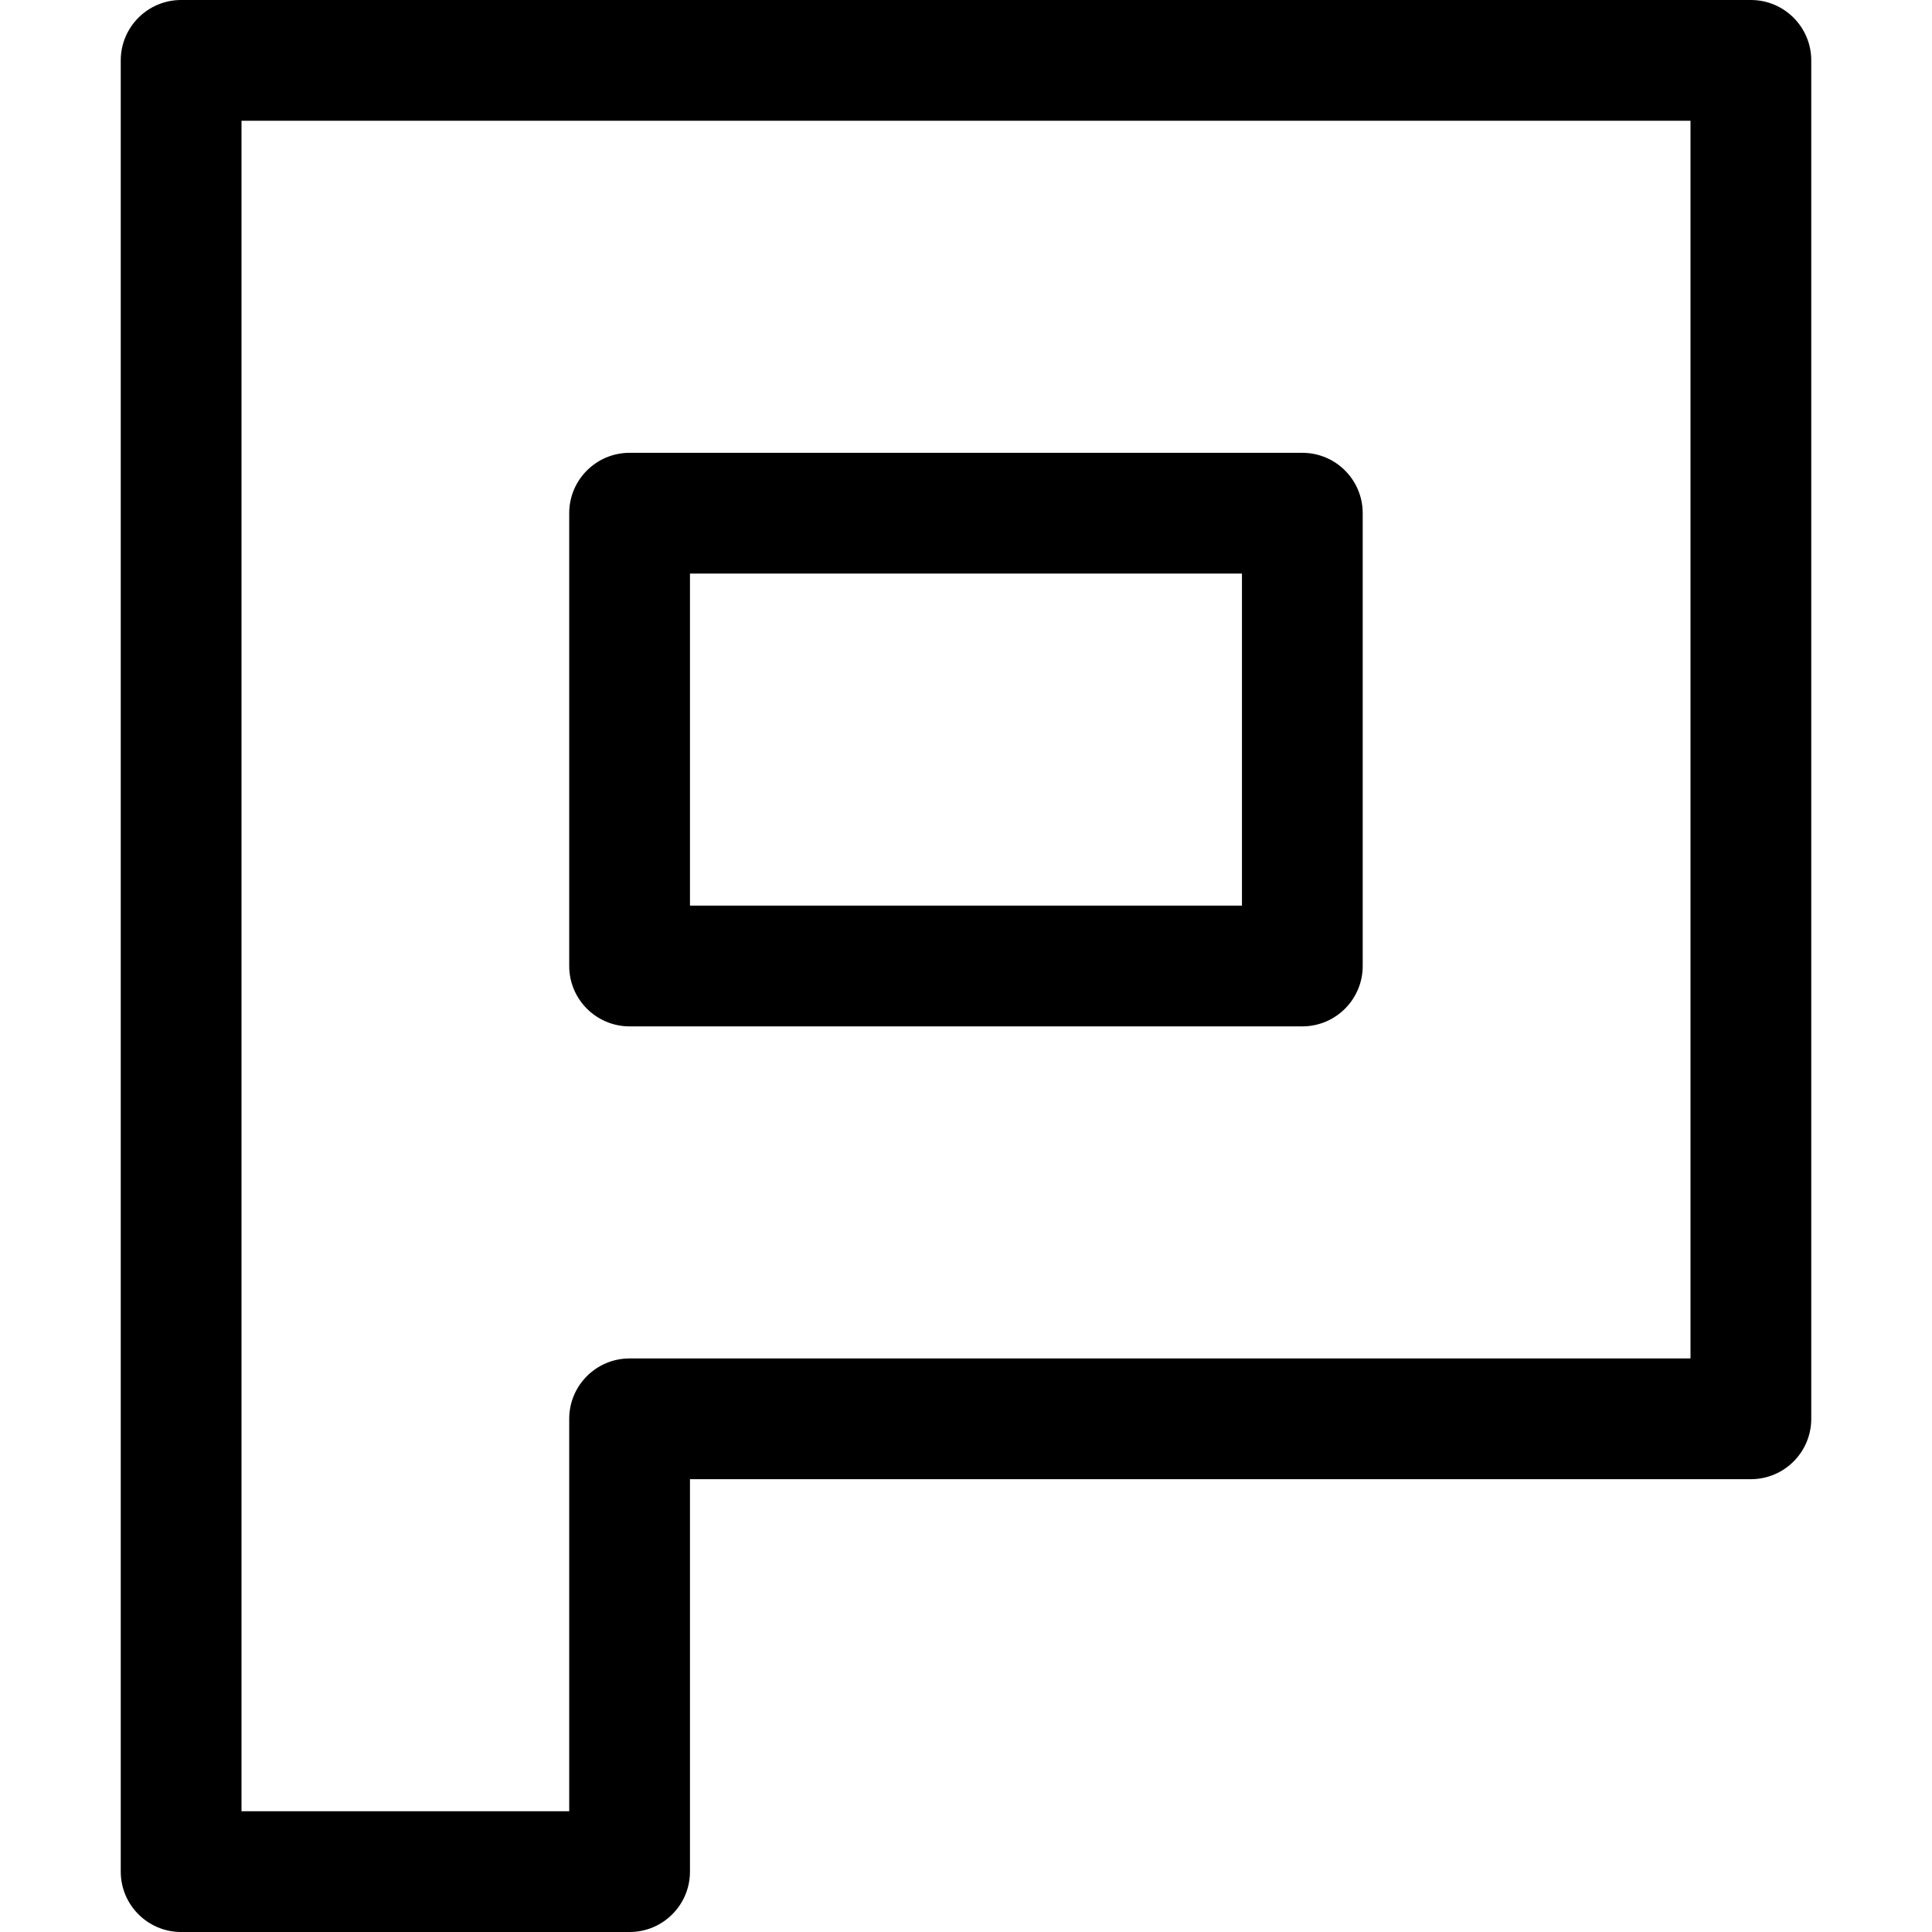 <svg id="regular" enable-background="new 0 0 24 24" height="512" viewBox="0 0 24 24" width="512" xmlns="http://www.w3.org/2000/svg"><path d="m7.821 24c.414 0 .75-.336.75-.75v-4.875h13.179c.414 0 .75-.336.75-.75v-16.875c0-.414-.336-.75-.75-.75h-19.5c-.414 0-.75.336-.75.75v22.5c0 .414.336.75.75.75zm-4.821-22.5h18v15.375h-13.179c-.414 0-.75.336-.75.75v4.875h-4.071z"/><path d="m7.821 12.75h8.357c.414 0 .75-.336.75-.75v-5.625c0-.414-.336-.75-.75-.75h-8.357c-.414 0-.75.336-.75.75v5.625c0 .414.336.75.75.75zm.75-5.625h6.857v4.125h-6.857z"/></svg>